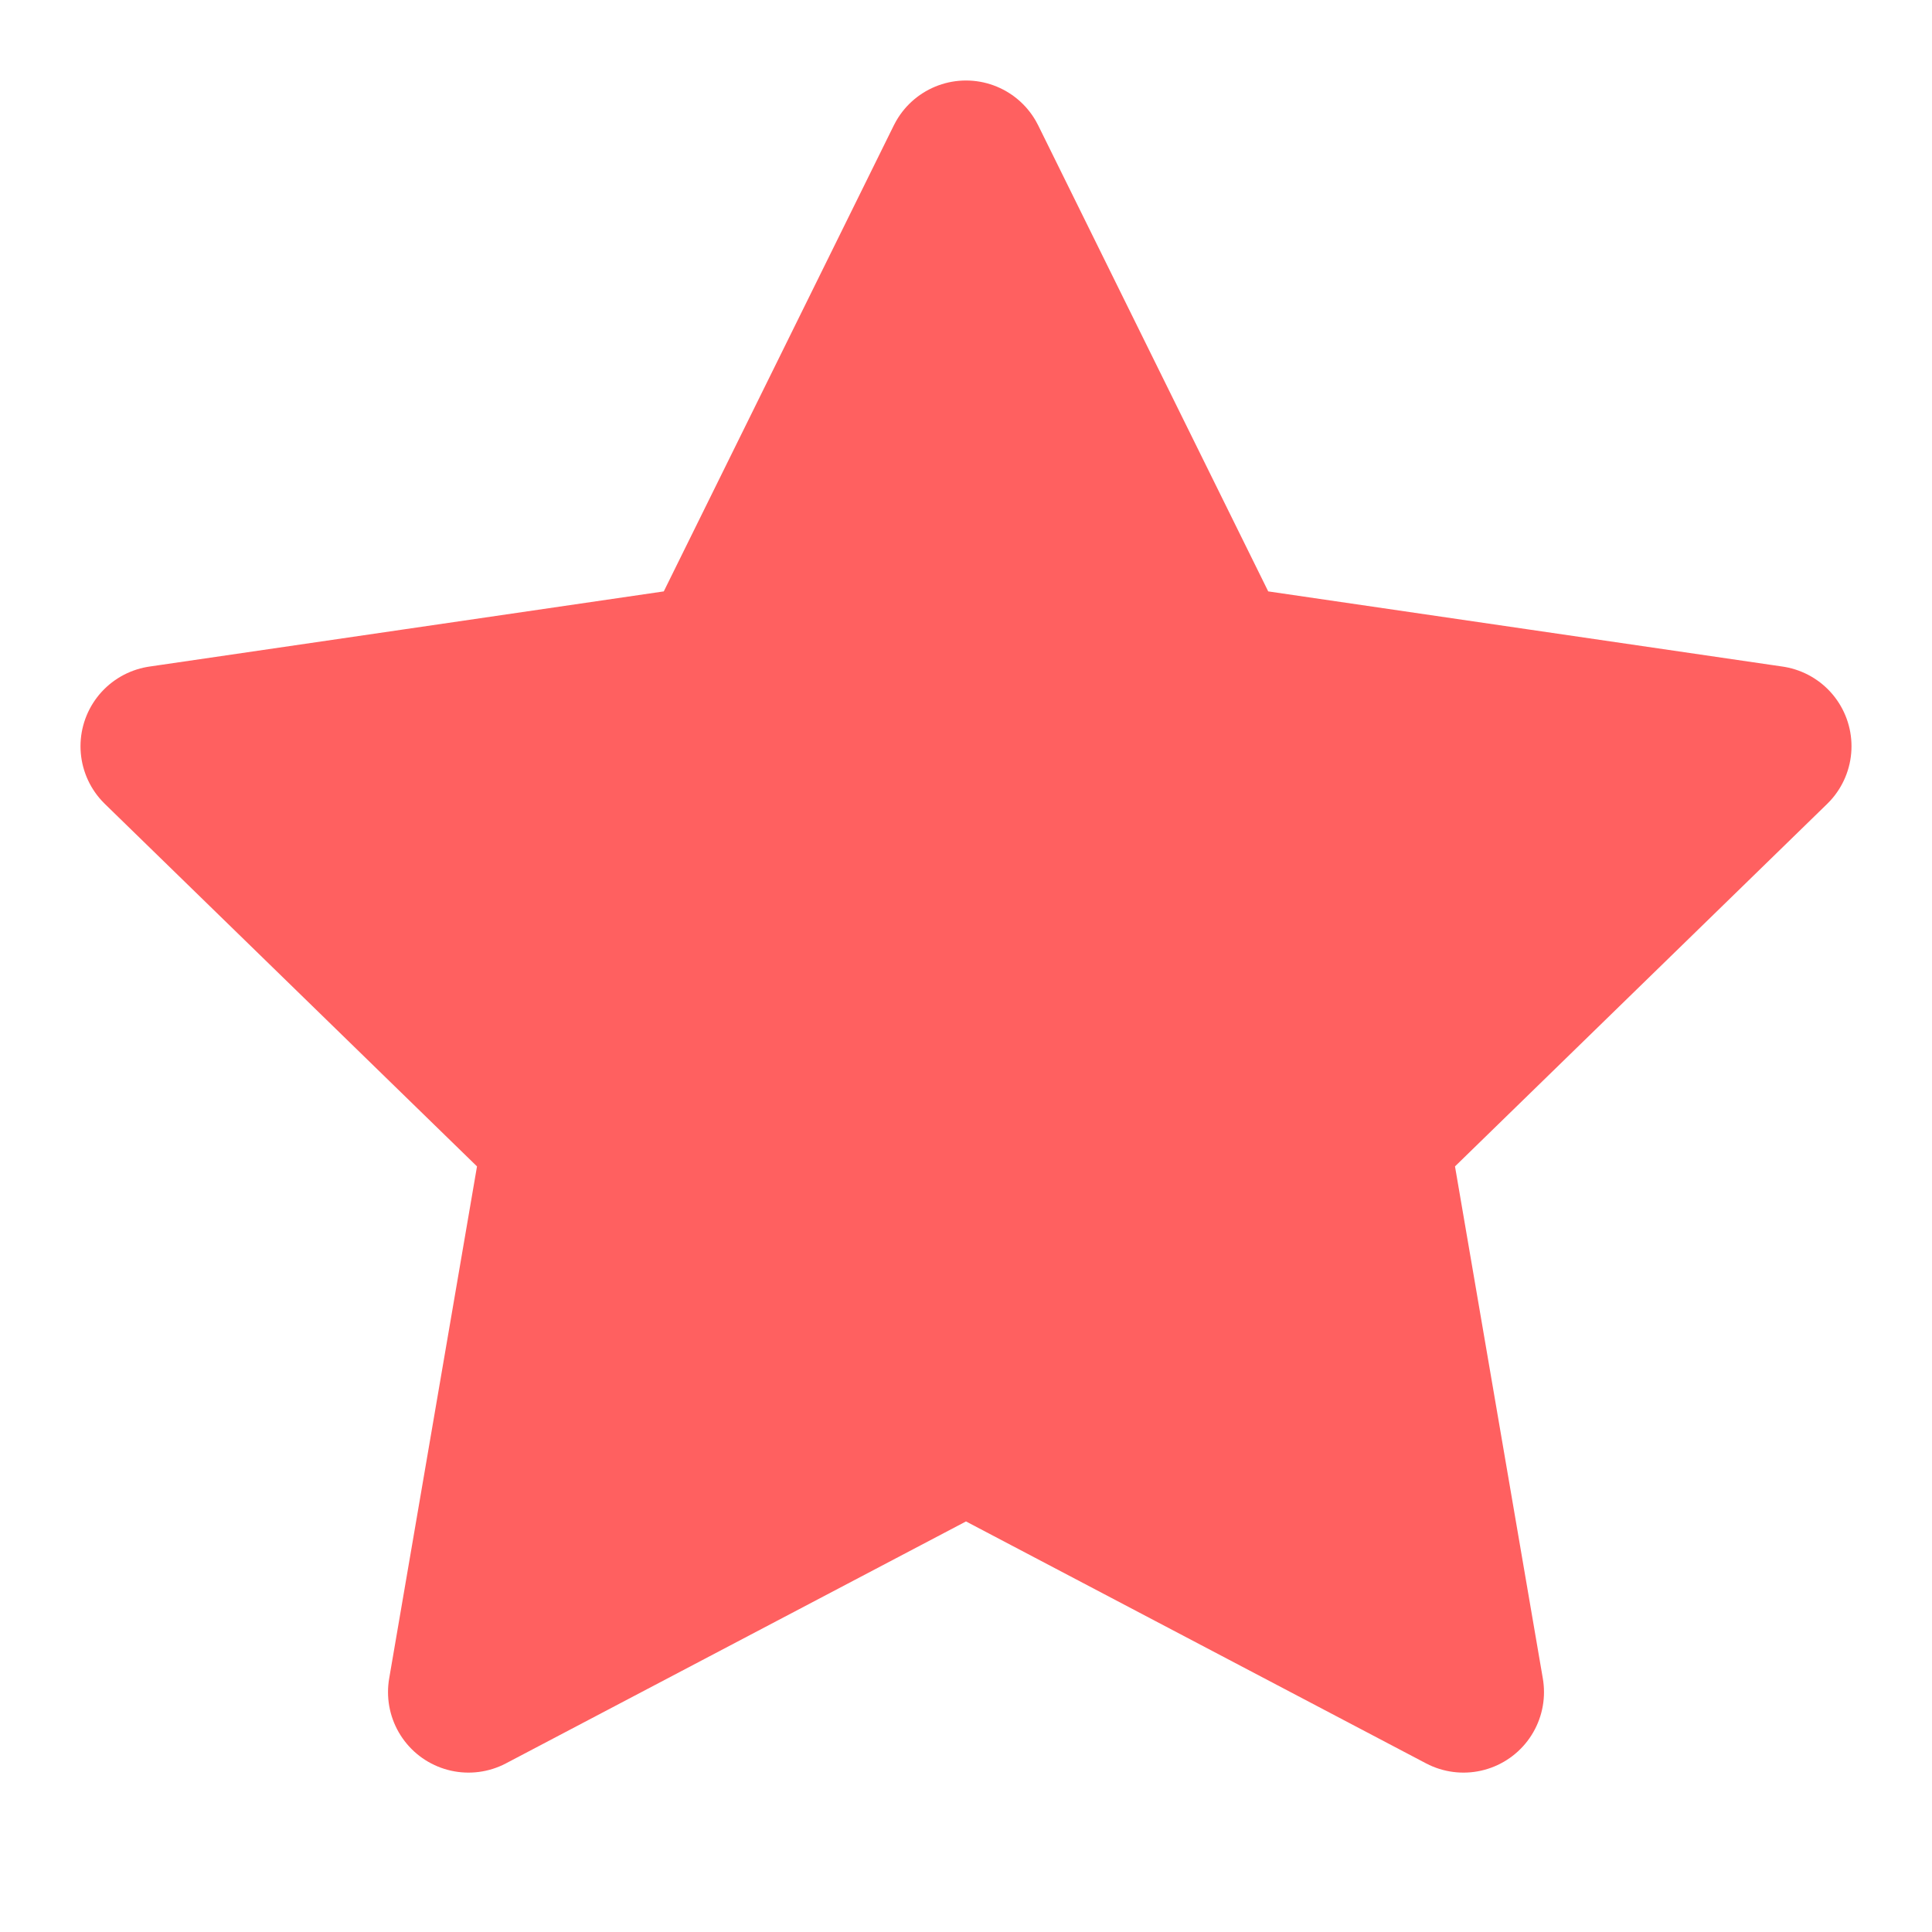 <svg xmlns="http://www.w3.org/2000/svg" width="15" height="15" viewBox="0 0 24 24" fill="#FF6060" stroke="#FF6060" stroke-width="2" stroke-linecap="round" stroke-linejoin="round" class="feather feather-star">
	<polygon points="12 2 15.09 8.26 22 9.27 17 14.14 18.18 21.02 12 17.77 5.82 21.02 7 14.14 2 9.27 8.91 8.26 12 2"></polygon>
</svg>
